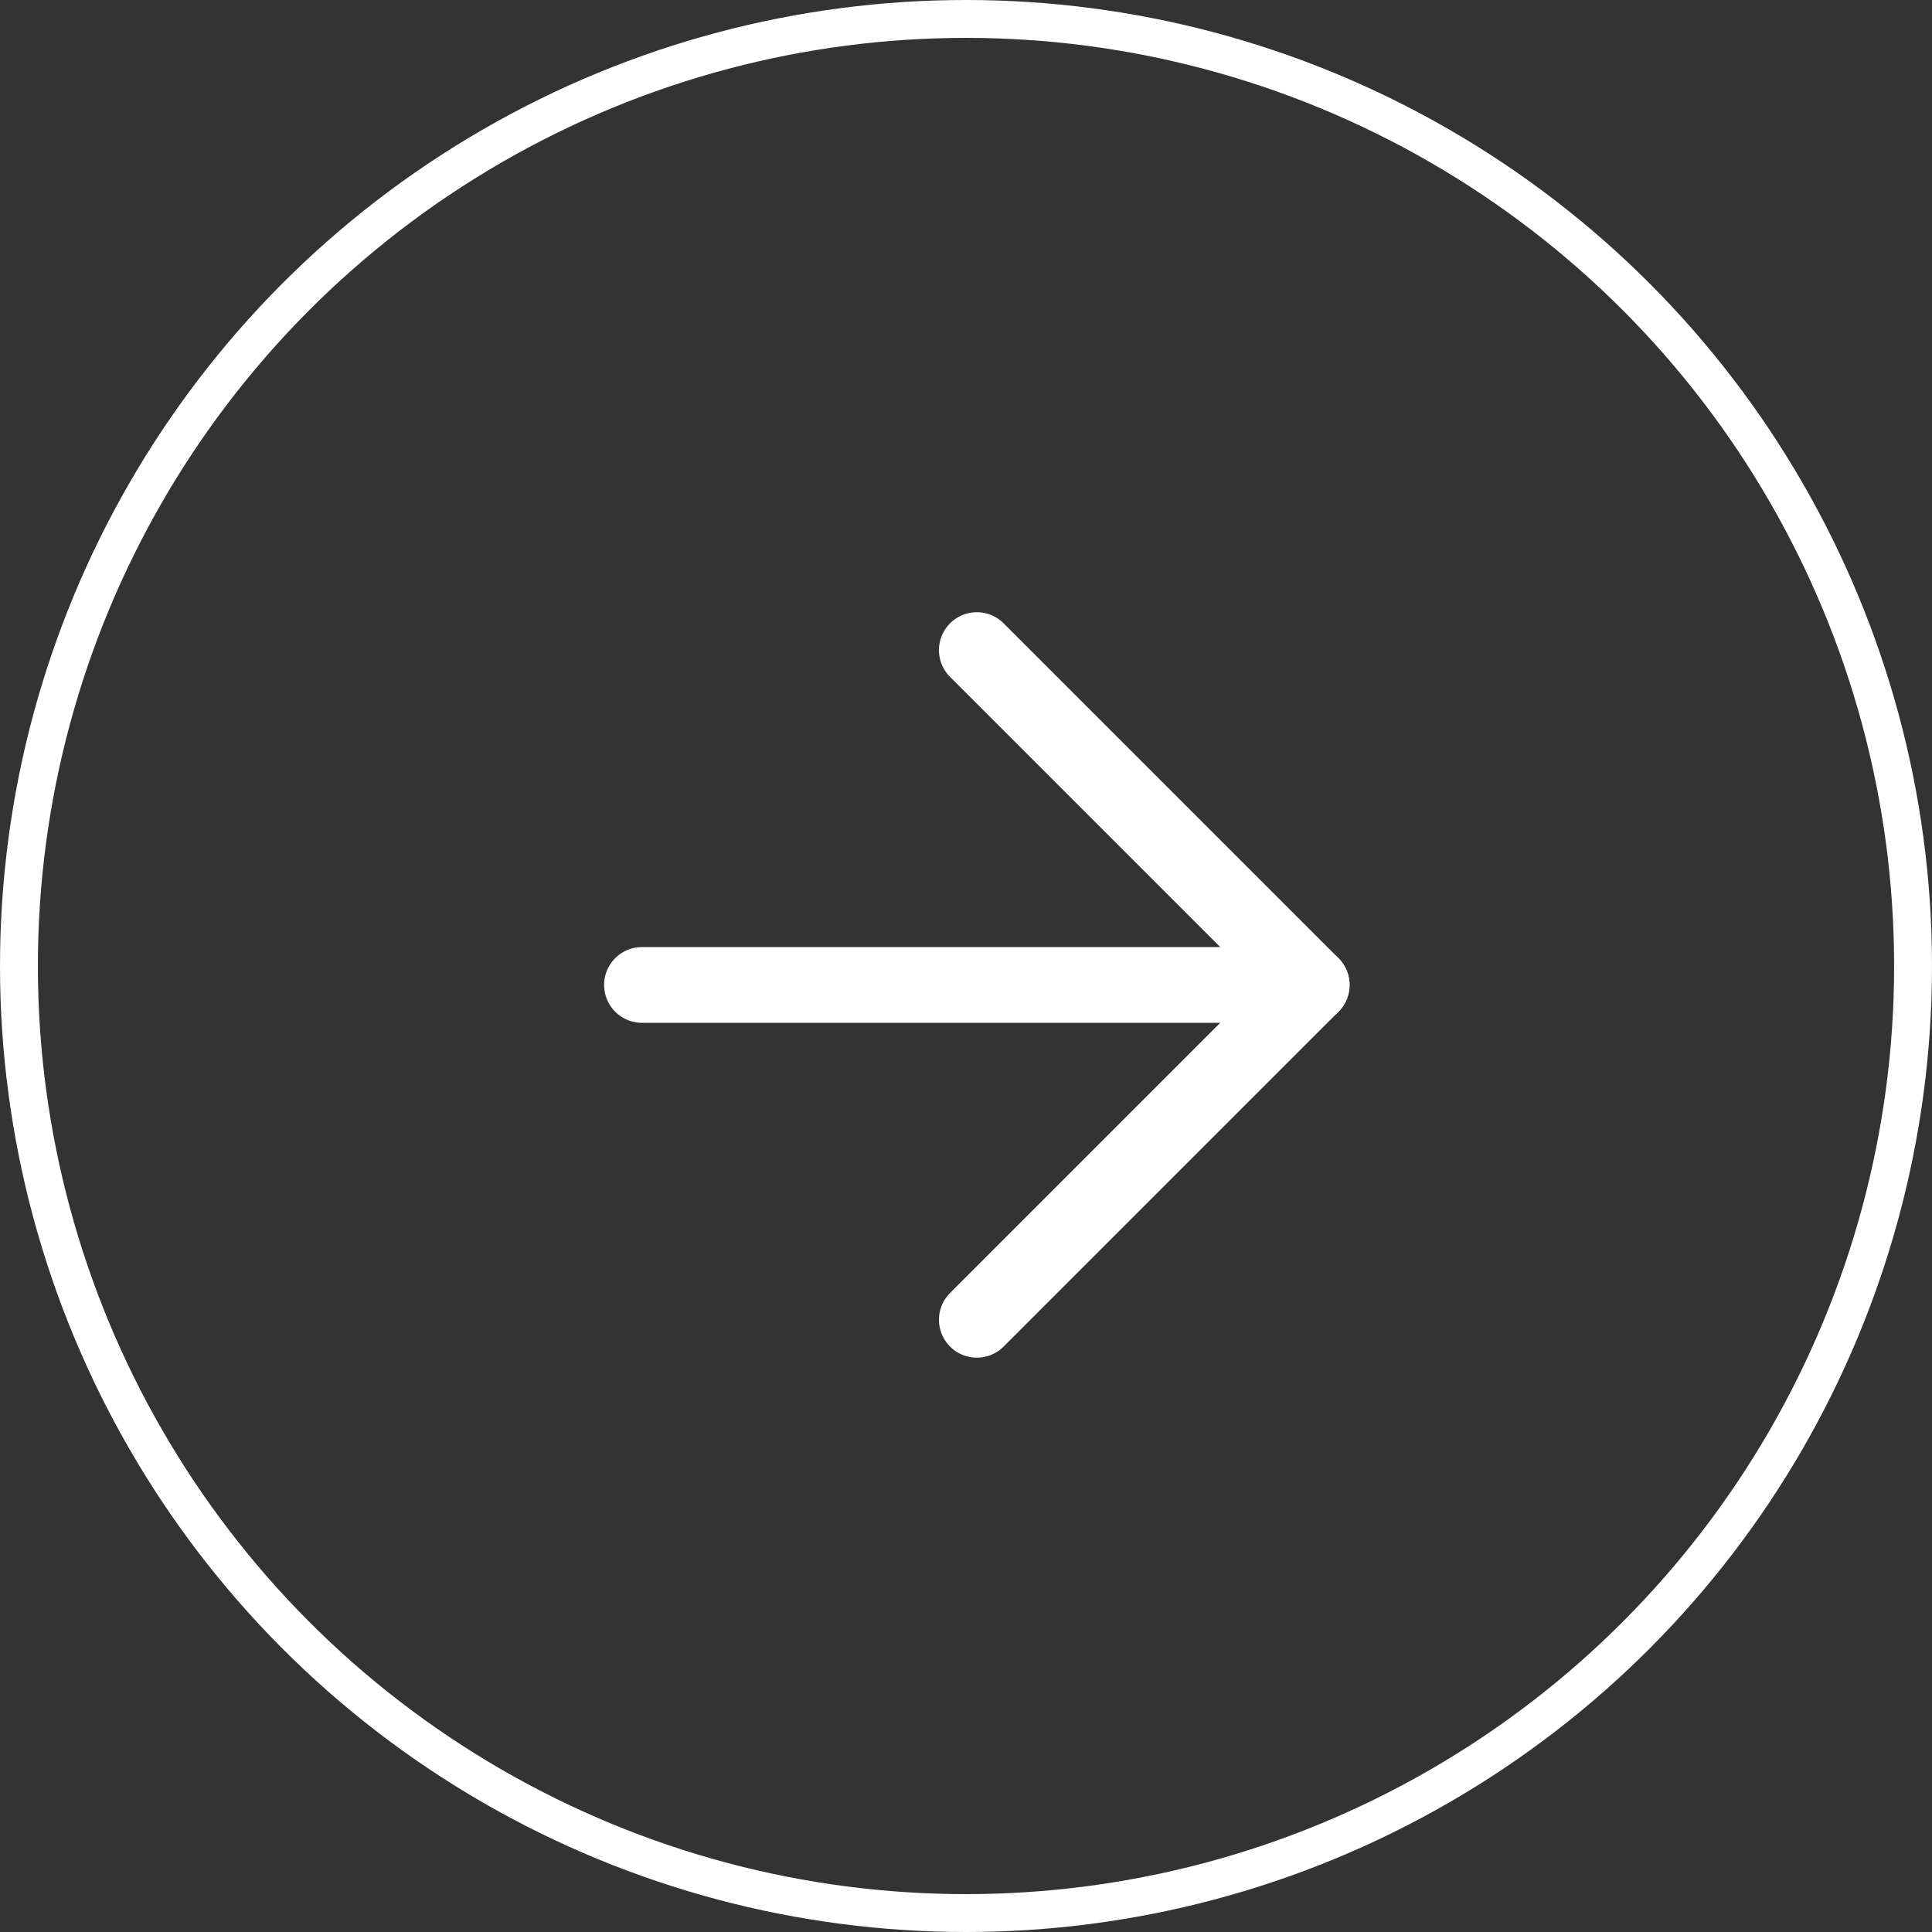 <svg width="51" height="51" viewBox="0 0 51 51" fill="none" xmlns="http://www.w3.org/2000/svg">
<rect x="0" y="0" width="51" height="51" fill="#333333" stroke="none"/>
<circle cx="25.5" cy="25.5" r="25" transform="rotate(180 25.5 25.5)" stroke="white"/>
<path d="M16.947 26H34.625" stroke="white" stroke-width="2" stroke-linecap="round" stroke-linejoin="round"/>
<path d="M25.786 34.839L34.625 26L25.786 17.161" stroke="white" stroke-width="2" stroke-linecap="round" stroke-linejoin="round"/>
</svg>
